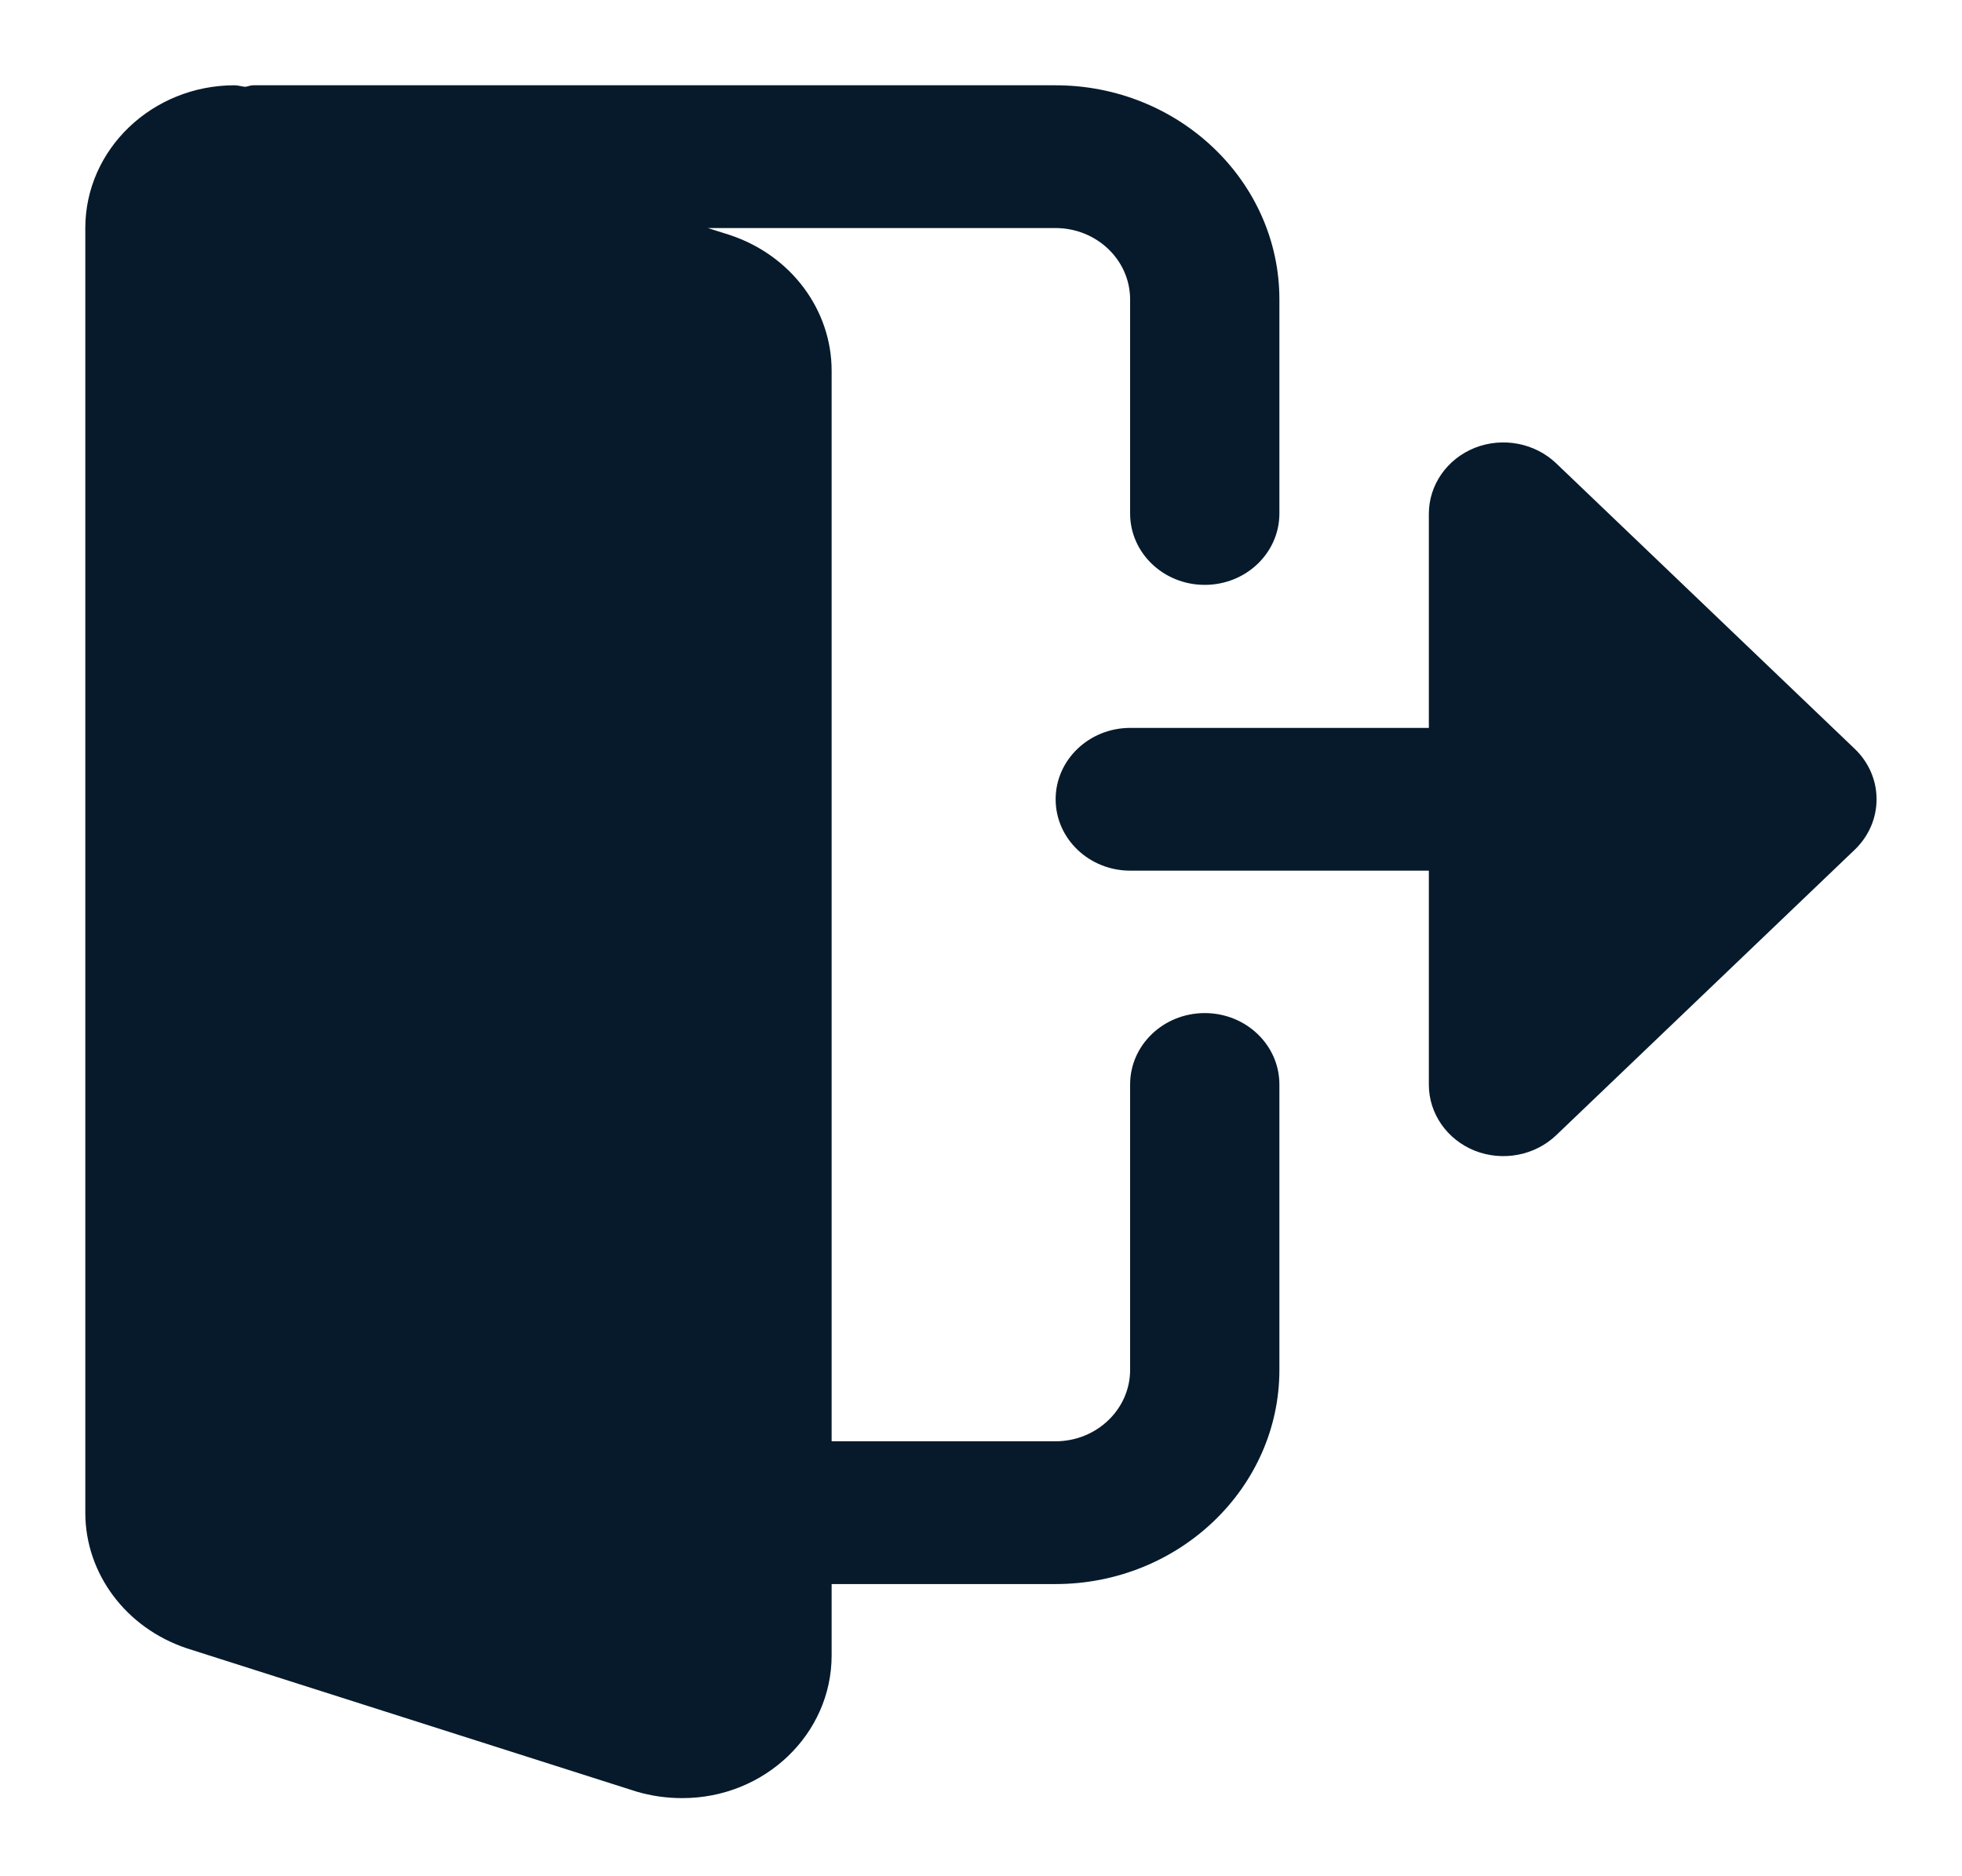 <svg width="23" height="22" viewBox="0 0 23 22" fill="none" xmlns="http://www.w3.org/2000/svg">
<path d="M14.123 11.879C13.639 11.879 13.248 12.254 13.248 12.716V16.063C13.248 16.524 12.856 16.9 12.373 16.9H9.749V4.347C9.749 3.633 9.273 2.994 8.557 2.756L8.298 2.674H12.373C12.856 2.674 13.248 3.049 13.248 3.511V6.021C13.248 6.483 13.639 6.858 14.123 6.858C14.607 6.858 14.998 6.483 14.998 6.021V3.511C14.998 2.126 13.82 1 12.373 1H2.968C2.935 1 2.907 1.014 2.875 1.018C2.833 1.015 2.793 1 2.75 1C1.785 1 1 1.751 1 2.674V17.737C1 18.451 1.476 19.09 2.192 19.328L7.457 21.006C7.635 21.059 7.813 21.084 7.999 21.084C8.964 21.084 9.749 20.334 9.749 19.411V18.574H12.373C13.82 18.574 14.998 17.447 14.998 16.063V12.716C14.998 12.254 14.607 11.879 14.123 11.879Z" fill="#071A2B"/>
<path d="M21.742 8.78L18.243 5.433C17.993 5.194 17.616 5.122 17.289 5.251C16.963 5.381 16.75 5.686 16.75 6.025V8.535H13.25C12.767 8.535 12.375 8.91 12.375 9.372C12.375 9.834 12.767 10.209 13.25 10.209H16.75V12.719C16.75 13.057 16.963 13.363 17.289 13.493C17.616 13.622 17.993 13.55 18.243 13.311L21.742 9.964C22.084 9.636 22.084 9.107 21.742 8.78Z" fill="#071A2B"/>
</svg>
